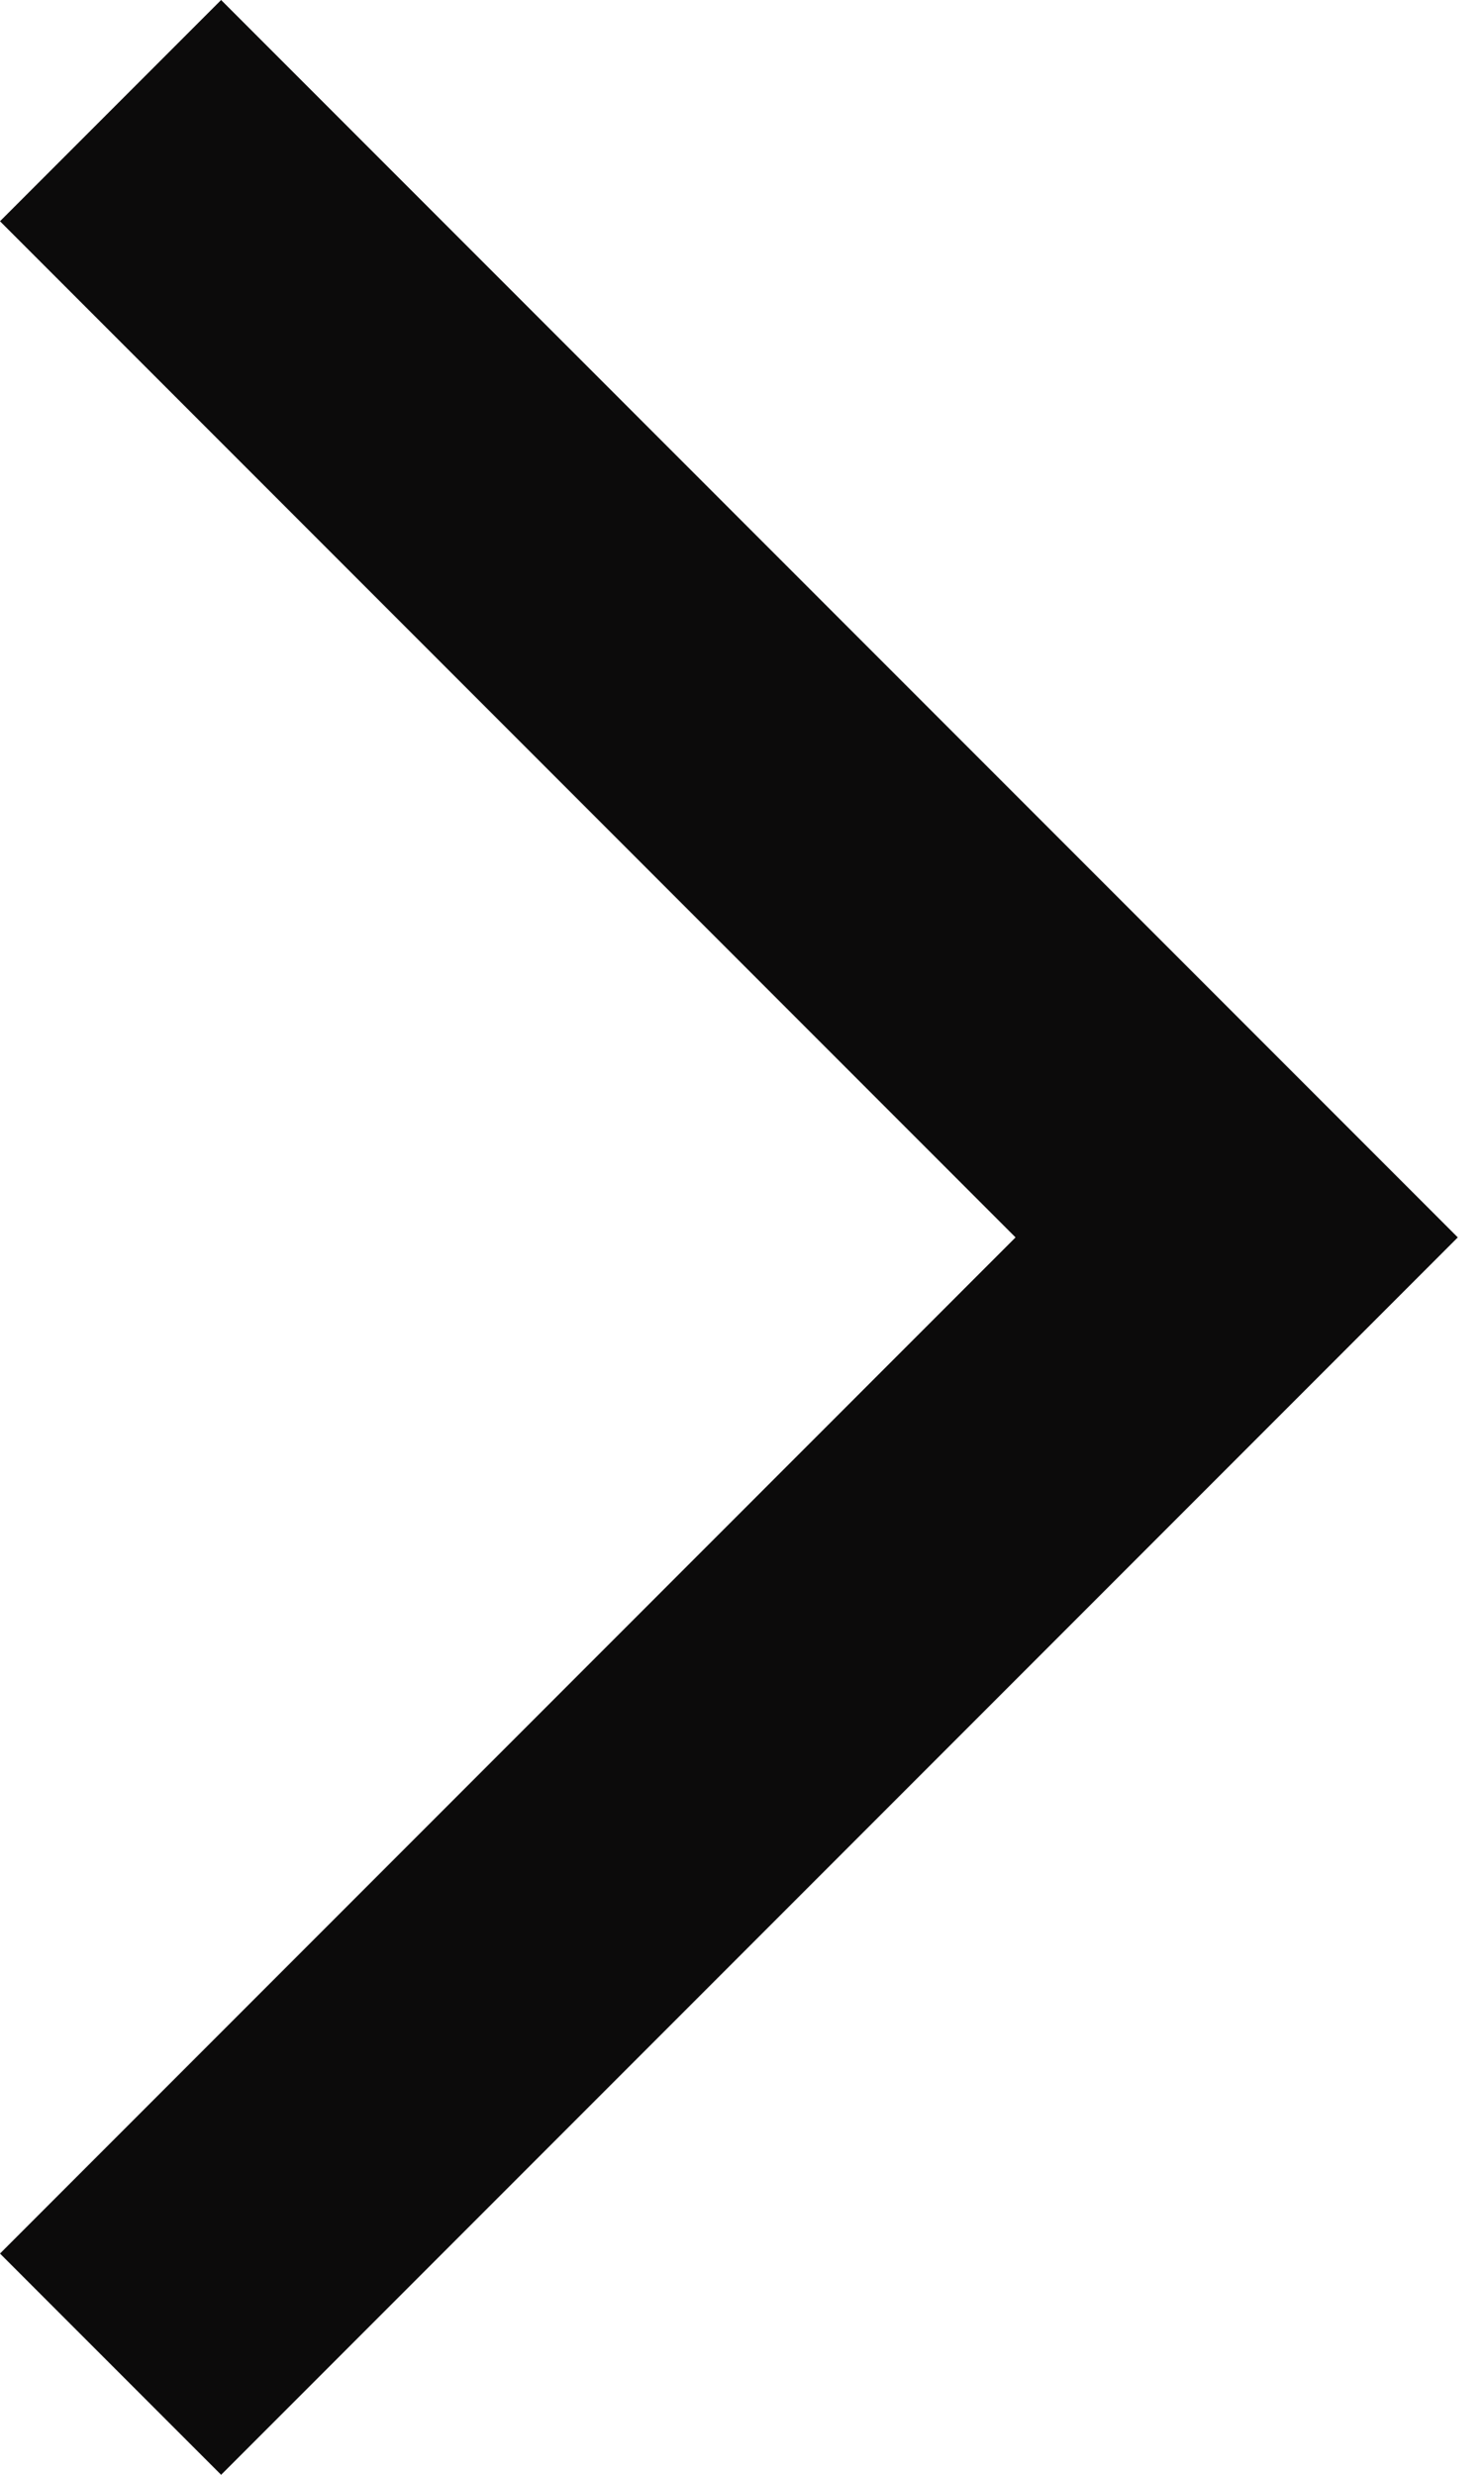 <svg width="12" height="20" viewBox="0 0 12 20" fill="none" xmlns="http://www.w3.org/2000/svg">
<path d="M0 18.212L1.788 20L11.788 10L1.788 1.19209e-06L0 1.788L8.212 10L0 18.212Z" fill="#0C0B0B"/>
</svg>

